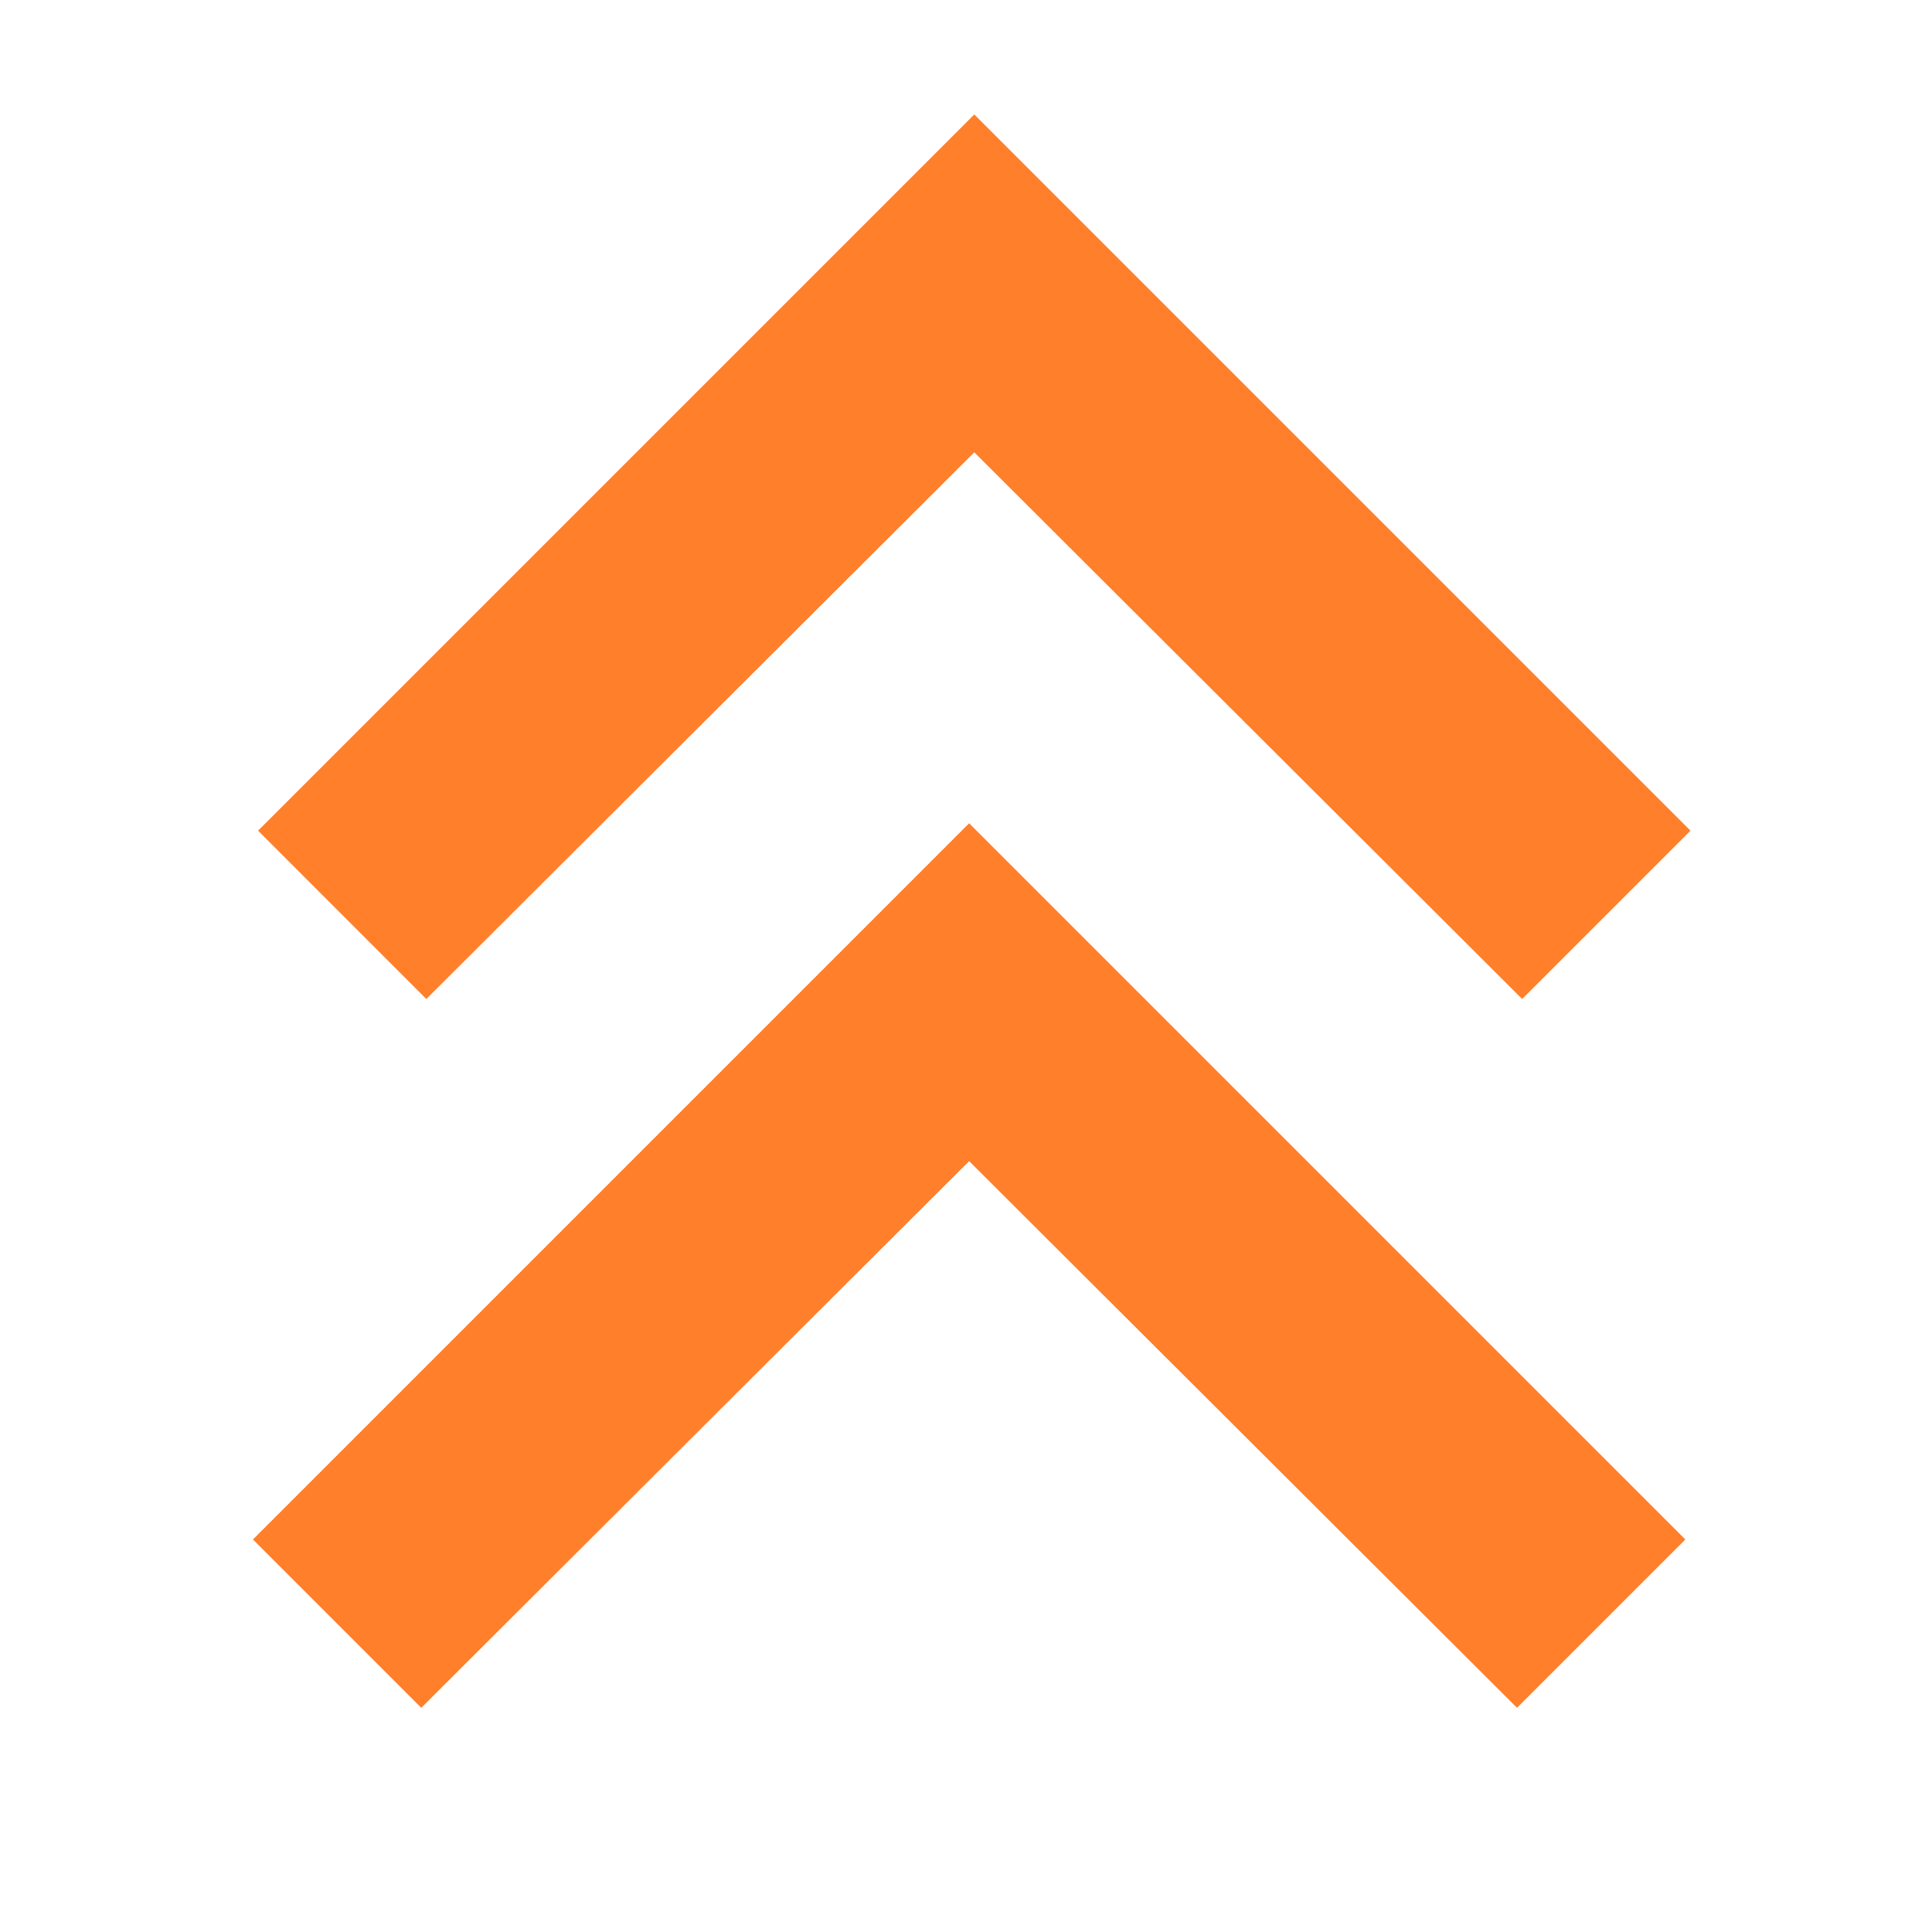 <?xml version="1.0" encoding="UTF-8" standalone="no"?>
<svg
   xmlns:dc="http://purl.org/dc/elements/1.1/"
   xmlns:cc="http://creativecommons.org/ns#"
   xmlns:rdf="http://www.w3.org/1999/02/22-rdf-syntax-ns#"
   xmlns:svg="http://www.w3.org/2000/svg"
   xmlns="http://www.w3.org/2000/svg"
   xmlns:sodipodi="http://sodipodi.sourceforge.net/DTD/sodipodi-0.dtd"
   xmlns:inkscape="http://www.inkscape.org/namespaces/inkscape"
   fill="#FFFFFF"
   height="48"
   viewBox="0 0 24 24"
   width="48"
   id="svg4173"
   version="1.1"
   inkscape:version="0.91 r13725"
   sodipodi:docname="icon_up.svg">
  <defs
     id="defs4181" />
  <sodipodi:namedview
     pagecolor="#ffffff"
     bordercolor="#666666"
     borderopacity="1"
     objecttolerance="10"
     gridtolerance="10"
     guidetolerance="10"
     inkscape:pageopacity="0"
     inkscape:pageshadow="2"
     inkscape:window-width="1855"
     inkscape:window-height="1056"
     id="namedview4179"
     showgrid="false"
     inkscape:zoom="19.145833"
     inkscape:cx="24"
     inkscape:cy="30.267682"
     inkscape:window-x="65"
     inkscape:window-y="24"
     inkscape:window-maximized="1"
     inkscape:current-layer="svg4173" />
  <path
     d="M 5.296,12.41 12.103,5.619 18.909,12.41 21,10.319 12.103,1.422 3.206,10.319 Z"
     id="path4175"
     style="fill:#ff7f2a"
     inkscape:connector-curvature="0" />
  <path
     d="M0 0h24v24H0z"
     fill="none"
     id="path4177" />
  <path
     d="m 5.233,21.215 6.806,-6.791 6.806,6.791 2.091,-2.091 -8.897,-8.897 -8.897,8.897 z"
     id="path4175-6"
     style="fill:#ff7f2a"
     inkscape:connector-curvature="0" />
</svg>
